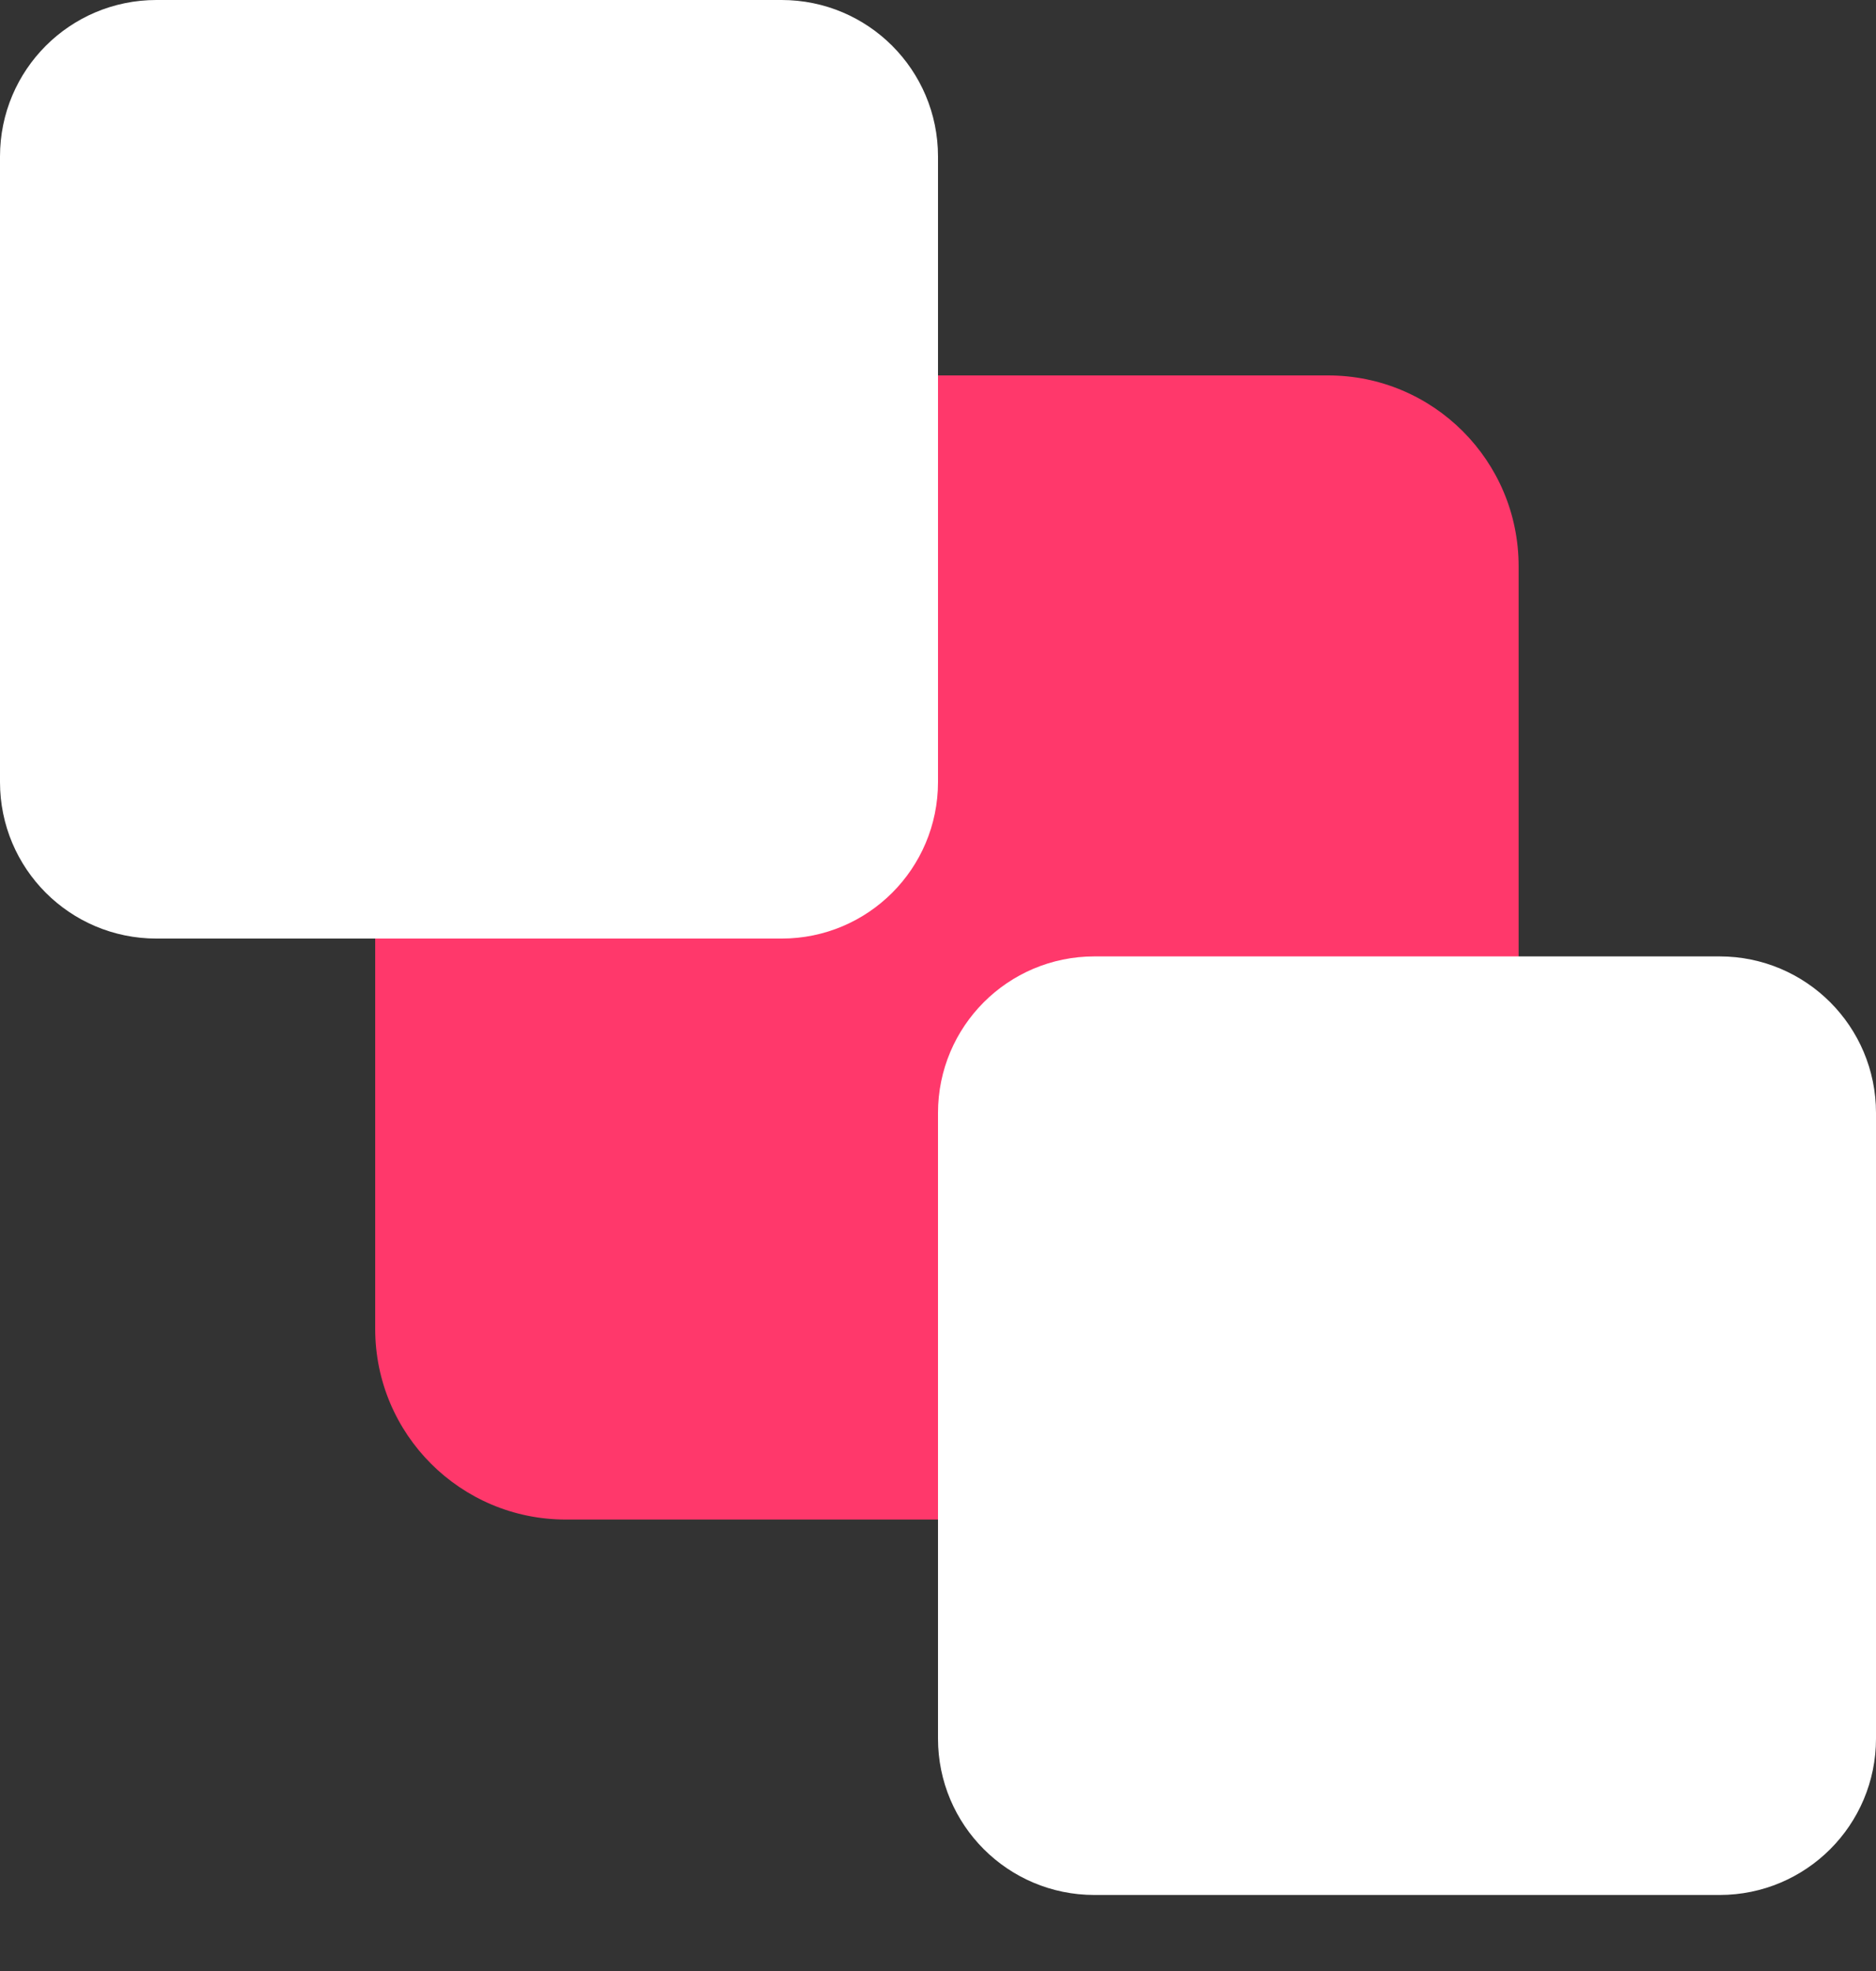 <svg xmlns="http://www.w3.org/2000/svg" width="20" height="21" viewBox="0 0 20 21">
  <rect x="0" y="0" width="20" height="21" fill="#333333" stroke="none"/>
  <g fill="none" fill-rule="evenodd" transform="matrix(-1 0 0 1 20 0)">
    <path fill="#FF386B" d="M5.841,4 C4.719,4 3.81,4.91 3.81,6.032 L3.81,14.159 C3.81,15.281 4.719,16.19 5.841,16.19 L13.968,16.19 C15.09,16.19 16,15.281 16,14.159 L16,6.032 C16,4.91 15.09,4 13.968,4 L5.841,4 Z"/>
    <path fill="#FFF" stroke="#FFF" d="M1.667 10.69C1.022 10.69.5 11.213.5 11.857L.5 18.524C.5 19.168 1.022 19.69 1.667 19.69L8.333 19.69C8.978 19.69 9.5 19.168 9.5 18.524L9.5 11.857C9.5 11.213 8.978 10.69 8.333 10.69L1.667 10.69zM11.667.5C11.022.5 10.5 1.022 10.5 1.667L10.5 8.333C10.5 8.978 11.022 9.5 11.667 9.5L18.333 9.5C18.978 9.5 19.5 8.978 19.5 8.333L19.5 1.667C19.5 1.022 18.978.5 18.333.5L11.667.5z"/>
  </g>
</svg>
